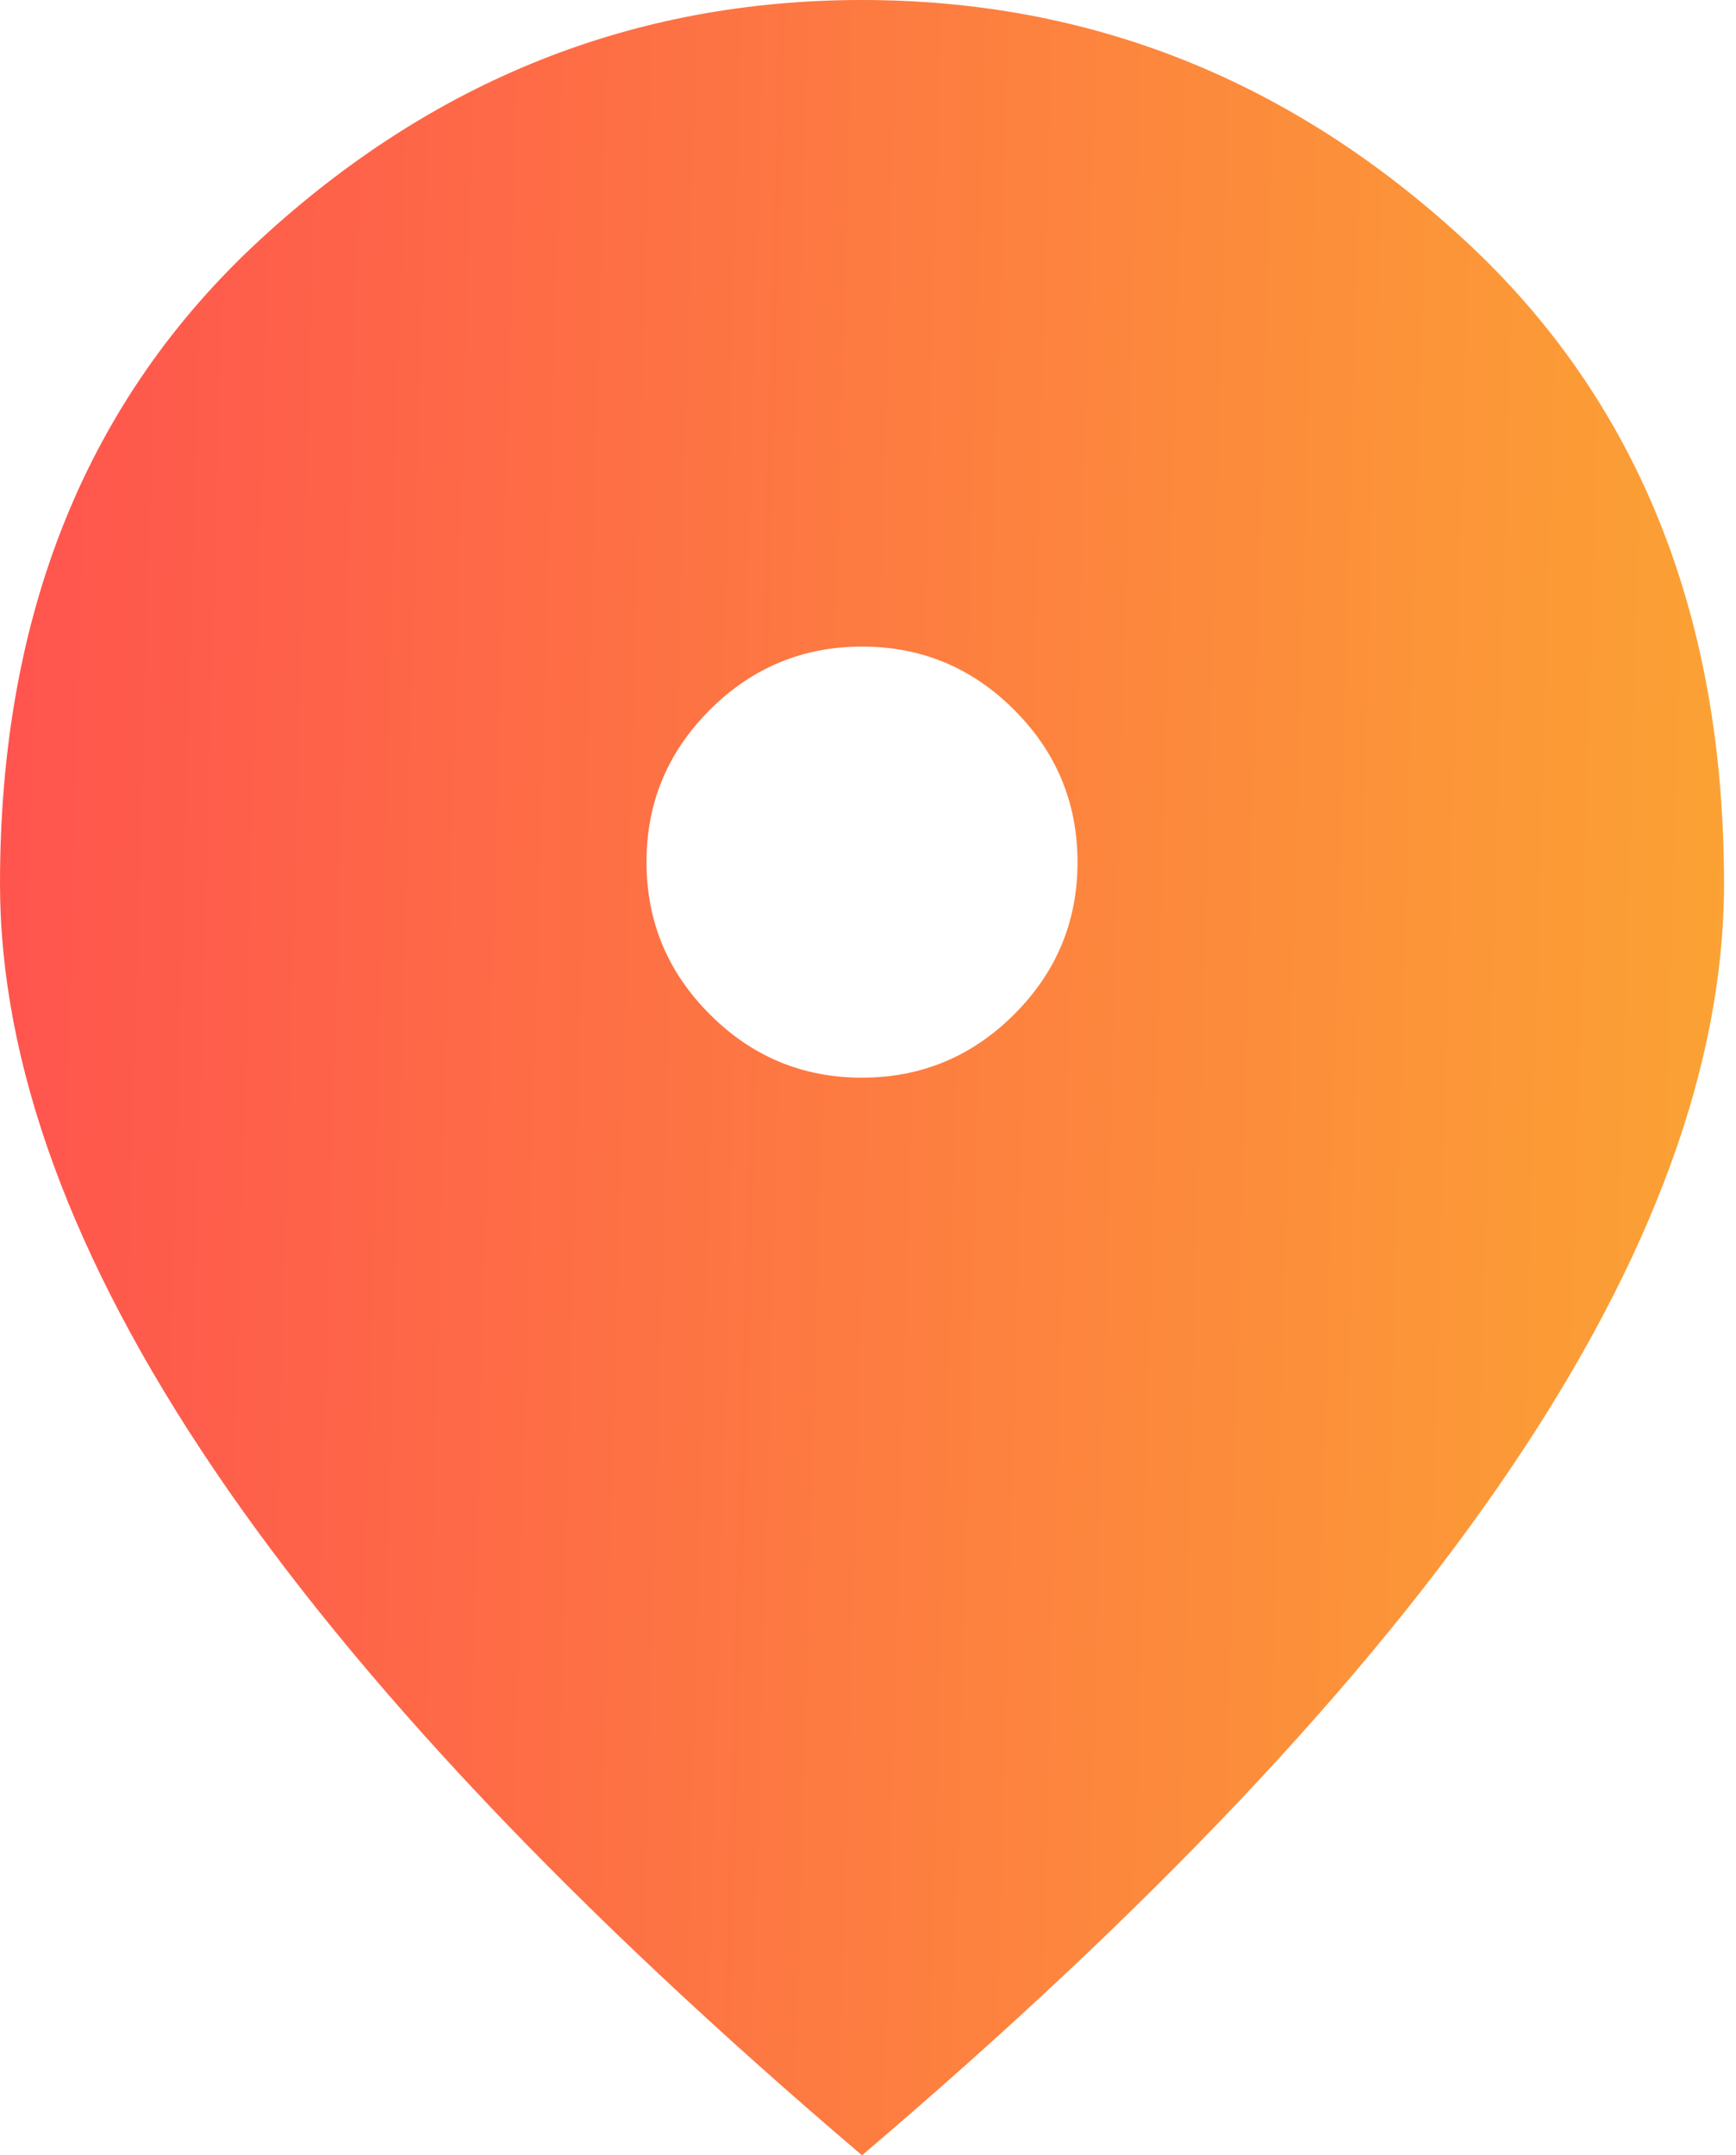 <svg width="29" height="36" viewBox="0 0 29 36" fill="none" xmlns="http://www.w3.org/2000/svg">
<path d="M14.4 18C15.39 18 16.238 17.647 16.943 16.942C17.649 16.236 18.001 15.389 18 14.4C18 13.41 17.647 12.562 16.942 11.857C16.236 11.151 15.389 10.799 14.4 10.8C13.41 10.8 12.562 11.153 11.857 11.858C11.151 12.564 10.799 13.411 10.8 14.4C10.8 15.39 11.153 16.238 11.858 16.943C12.564 17.649 13.411 18.001 14.4 18ZM14.4 36C9.57 31.89 5.963 28.073 3.578 24.548C1.194 21.024 0.001 17.761 0 14.76C0 10.26 1.448 6.675 4.343 4.005C7.239 1.335 10.591 0 14.4 0C18.21 0 21.563 1.335 24.458 4.005C27.354 6.675 28.801 10.26 28.8 14.76C28.8 17.76 27.607 21.023 25.222 24.548C22.836 28.074 19.229 31.891 14.4 36Z" fill="url(#paint0_linear_36_2548)"/>
<defs>
<linearGradient id="paint0_linear_36_2548" x1="-1.895" y1="-7.75643e-07" x2="47.804" y2="1.367" gradientUnits="userSpaceOnUse">
<stop stop-color="#FF4E50"/>
<stop offset="1" stop-color="#F9D423"/>
</linearGradient>
</defs>
</svg>
